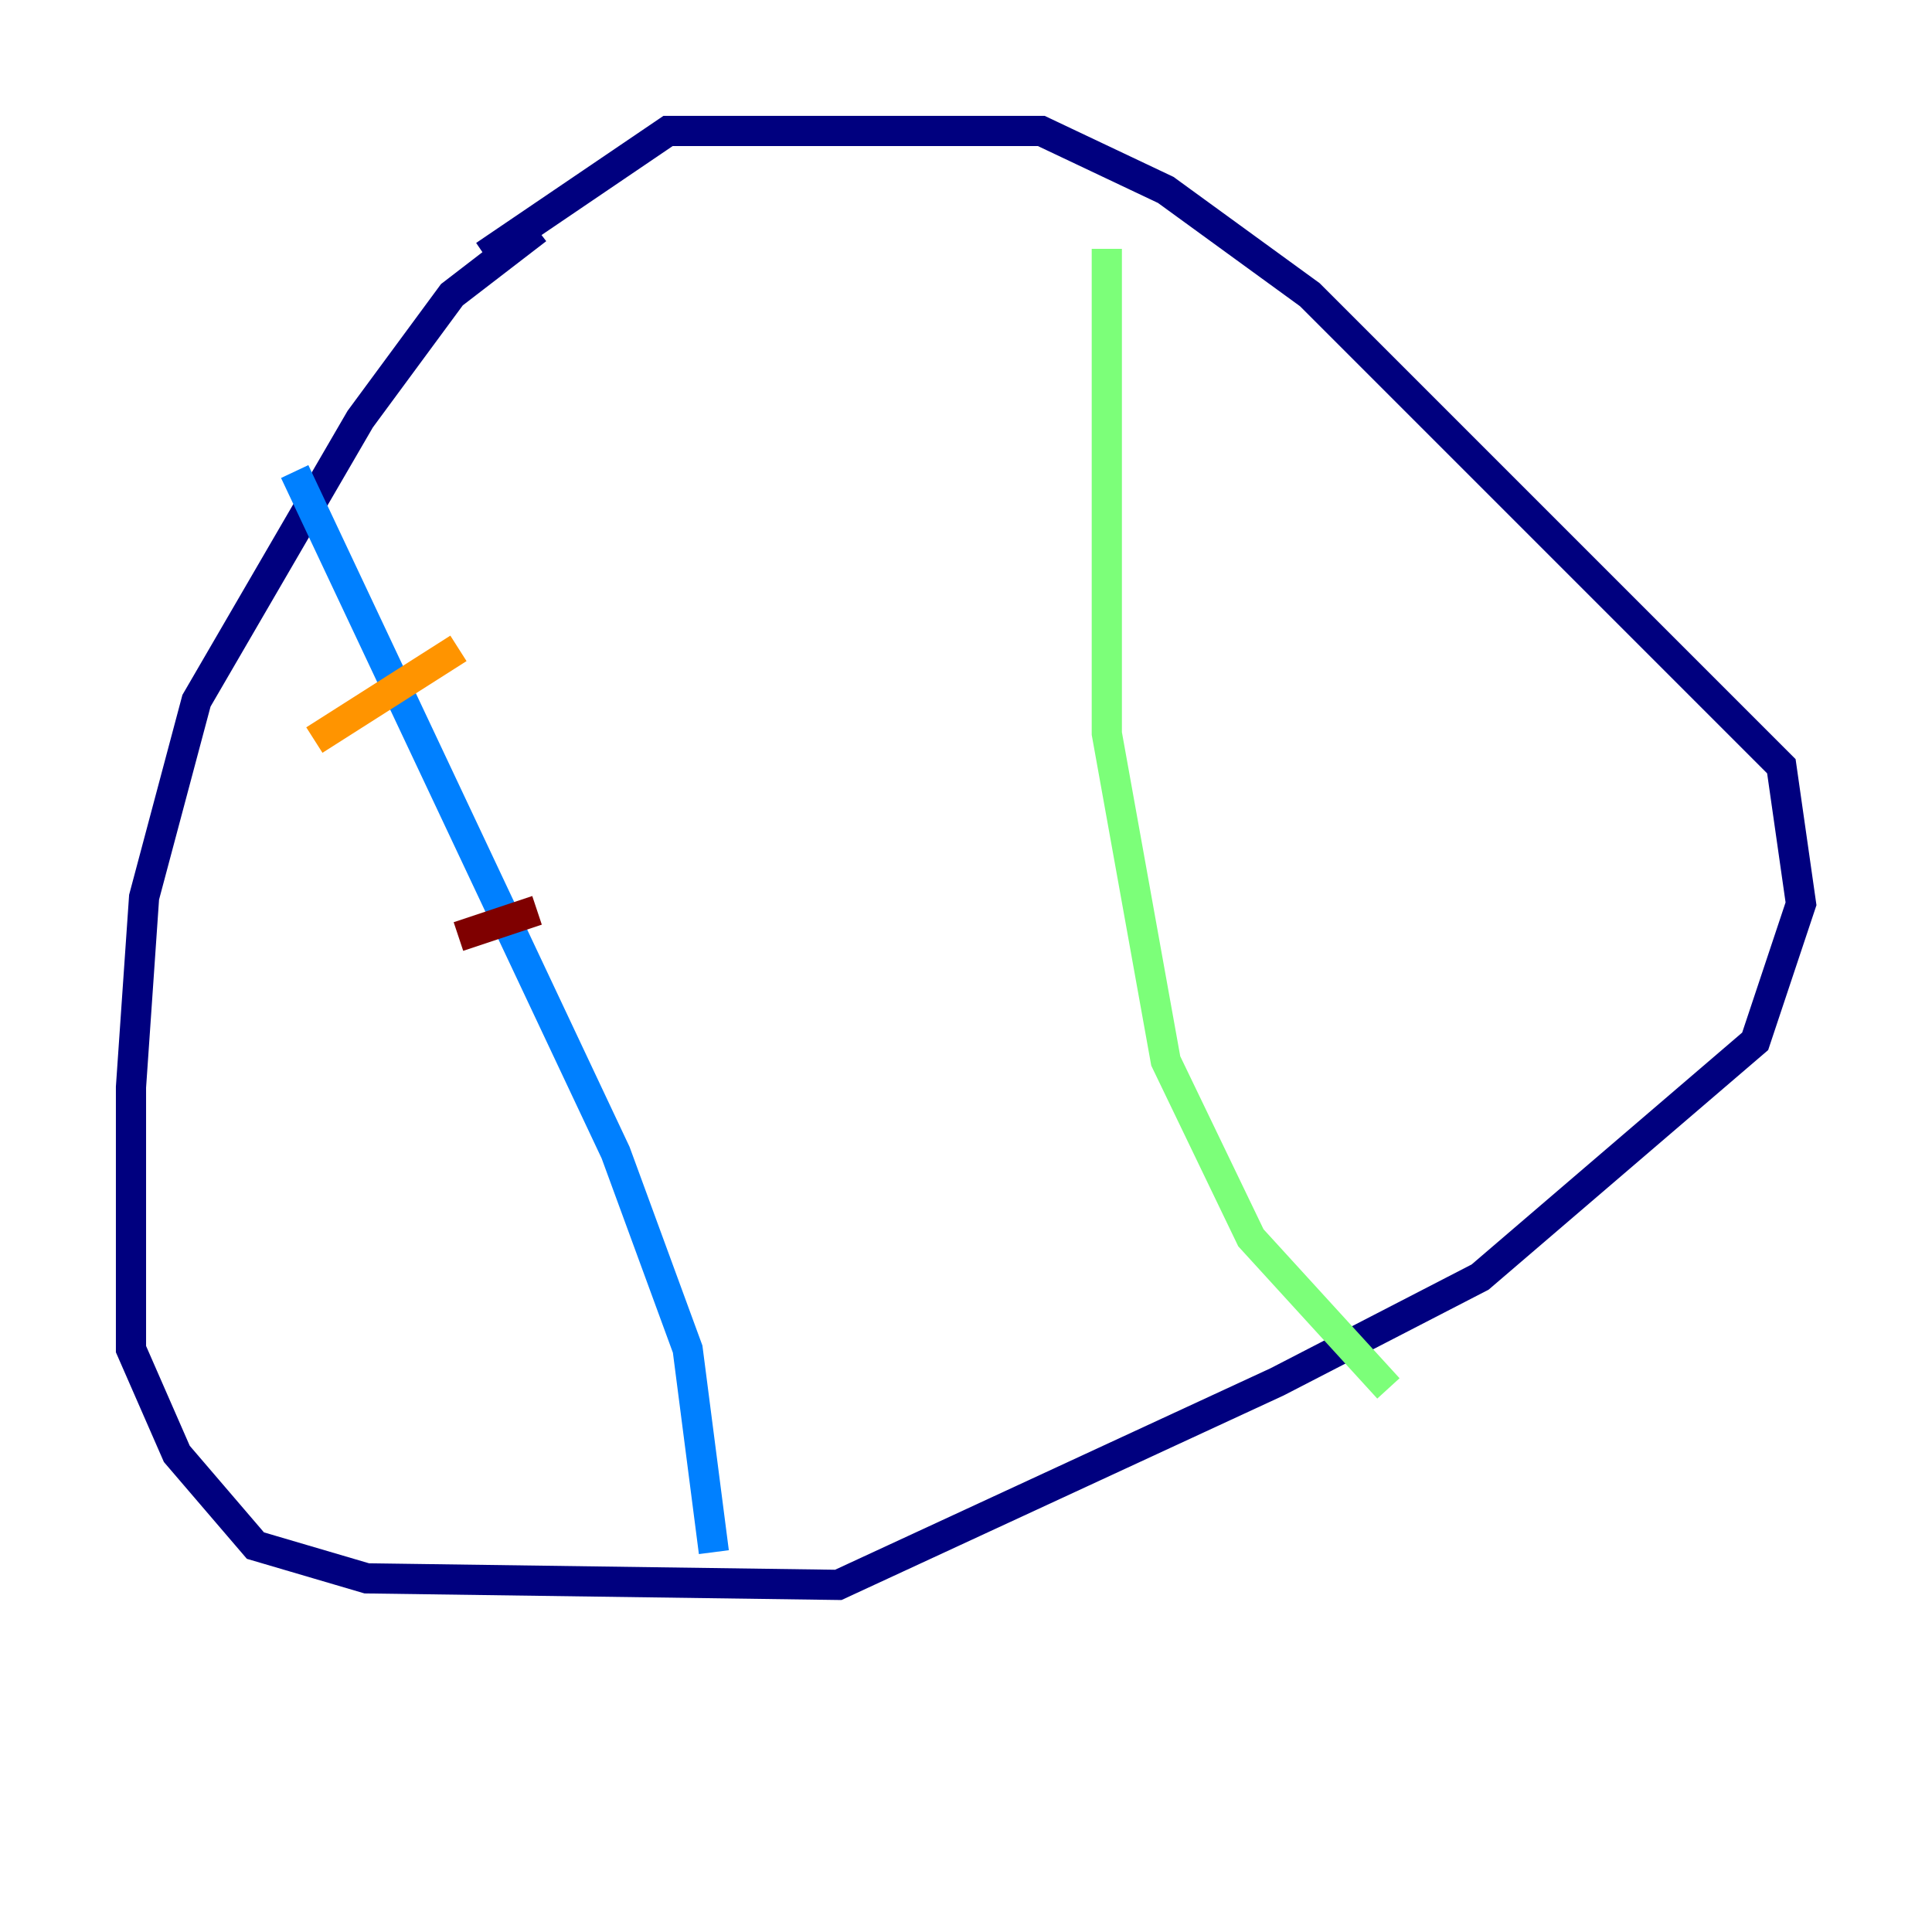 <?xml version="1.0" encoding="utf-8" ?>
<svg baseProfile="tiny" height="128" version="1.2" viewBox="0,0,128,128" width="128" xmlns="http://www.w3.org/2000/svg" xmlns:ev="http://www.w3.org/2001/xml-events" xmlns:xlink="http://www.w3.org/1999/xlink"><defs /><polyline fill="none" points="35.58,15.186 29.939,19.525 23.864,27.77 13.017,46.427 9.546,59.444 8.678,72.027 8.678,89.383 11.715,96.325 16.922,102.4 24.298,104.57 55.539,105.003 84.61,91.552 98.061,84.61 116.285,68.99 119.322,59.878 118.02,50.766 86.78,19.525 77.234,12.583 68.99,8.678 44.258,8.678 32.108,16.922" stroke="#00007f" stroke-width="2" /><polyline fill="none" points="19.525,31.241 40.786,76.366 45.559,89.383 47.295,102.834" stroke="#0080ff" stroke-width="2" /><polyline fill="none" points="73.329,16.488 73.329,48.597 77.234,70.291 82.875,82.007 91.986,91.986" stroke="#7cff79" stroke-width="2" /><polyline fill="none" points="20.827,49.031 30.373,42.956" stroke="#ff9400" stroke-width="2" /><polyline fill="none" points="30.373,62.047 35.58,60.312" stroke="#7f0000" stroke-width="2" /></svg>